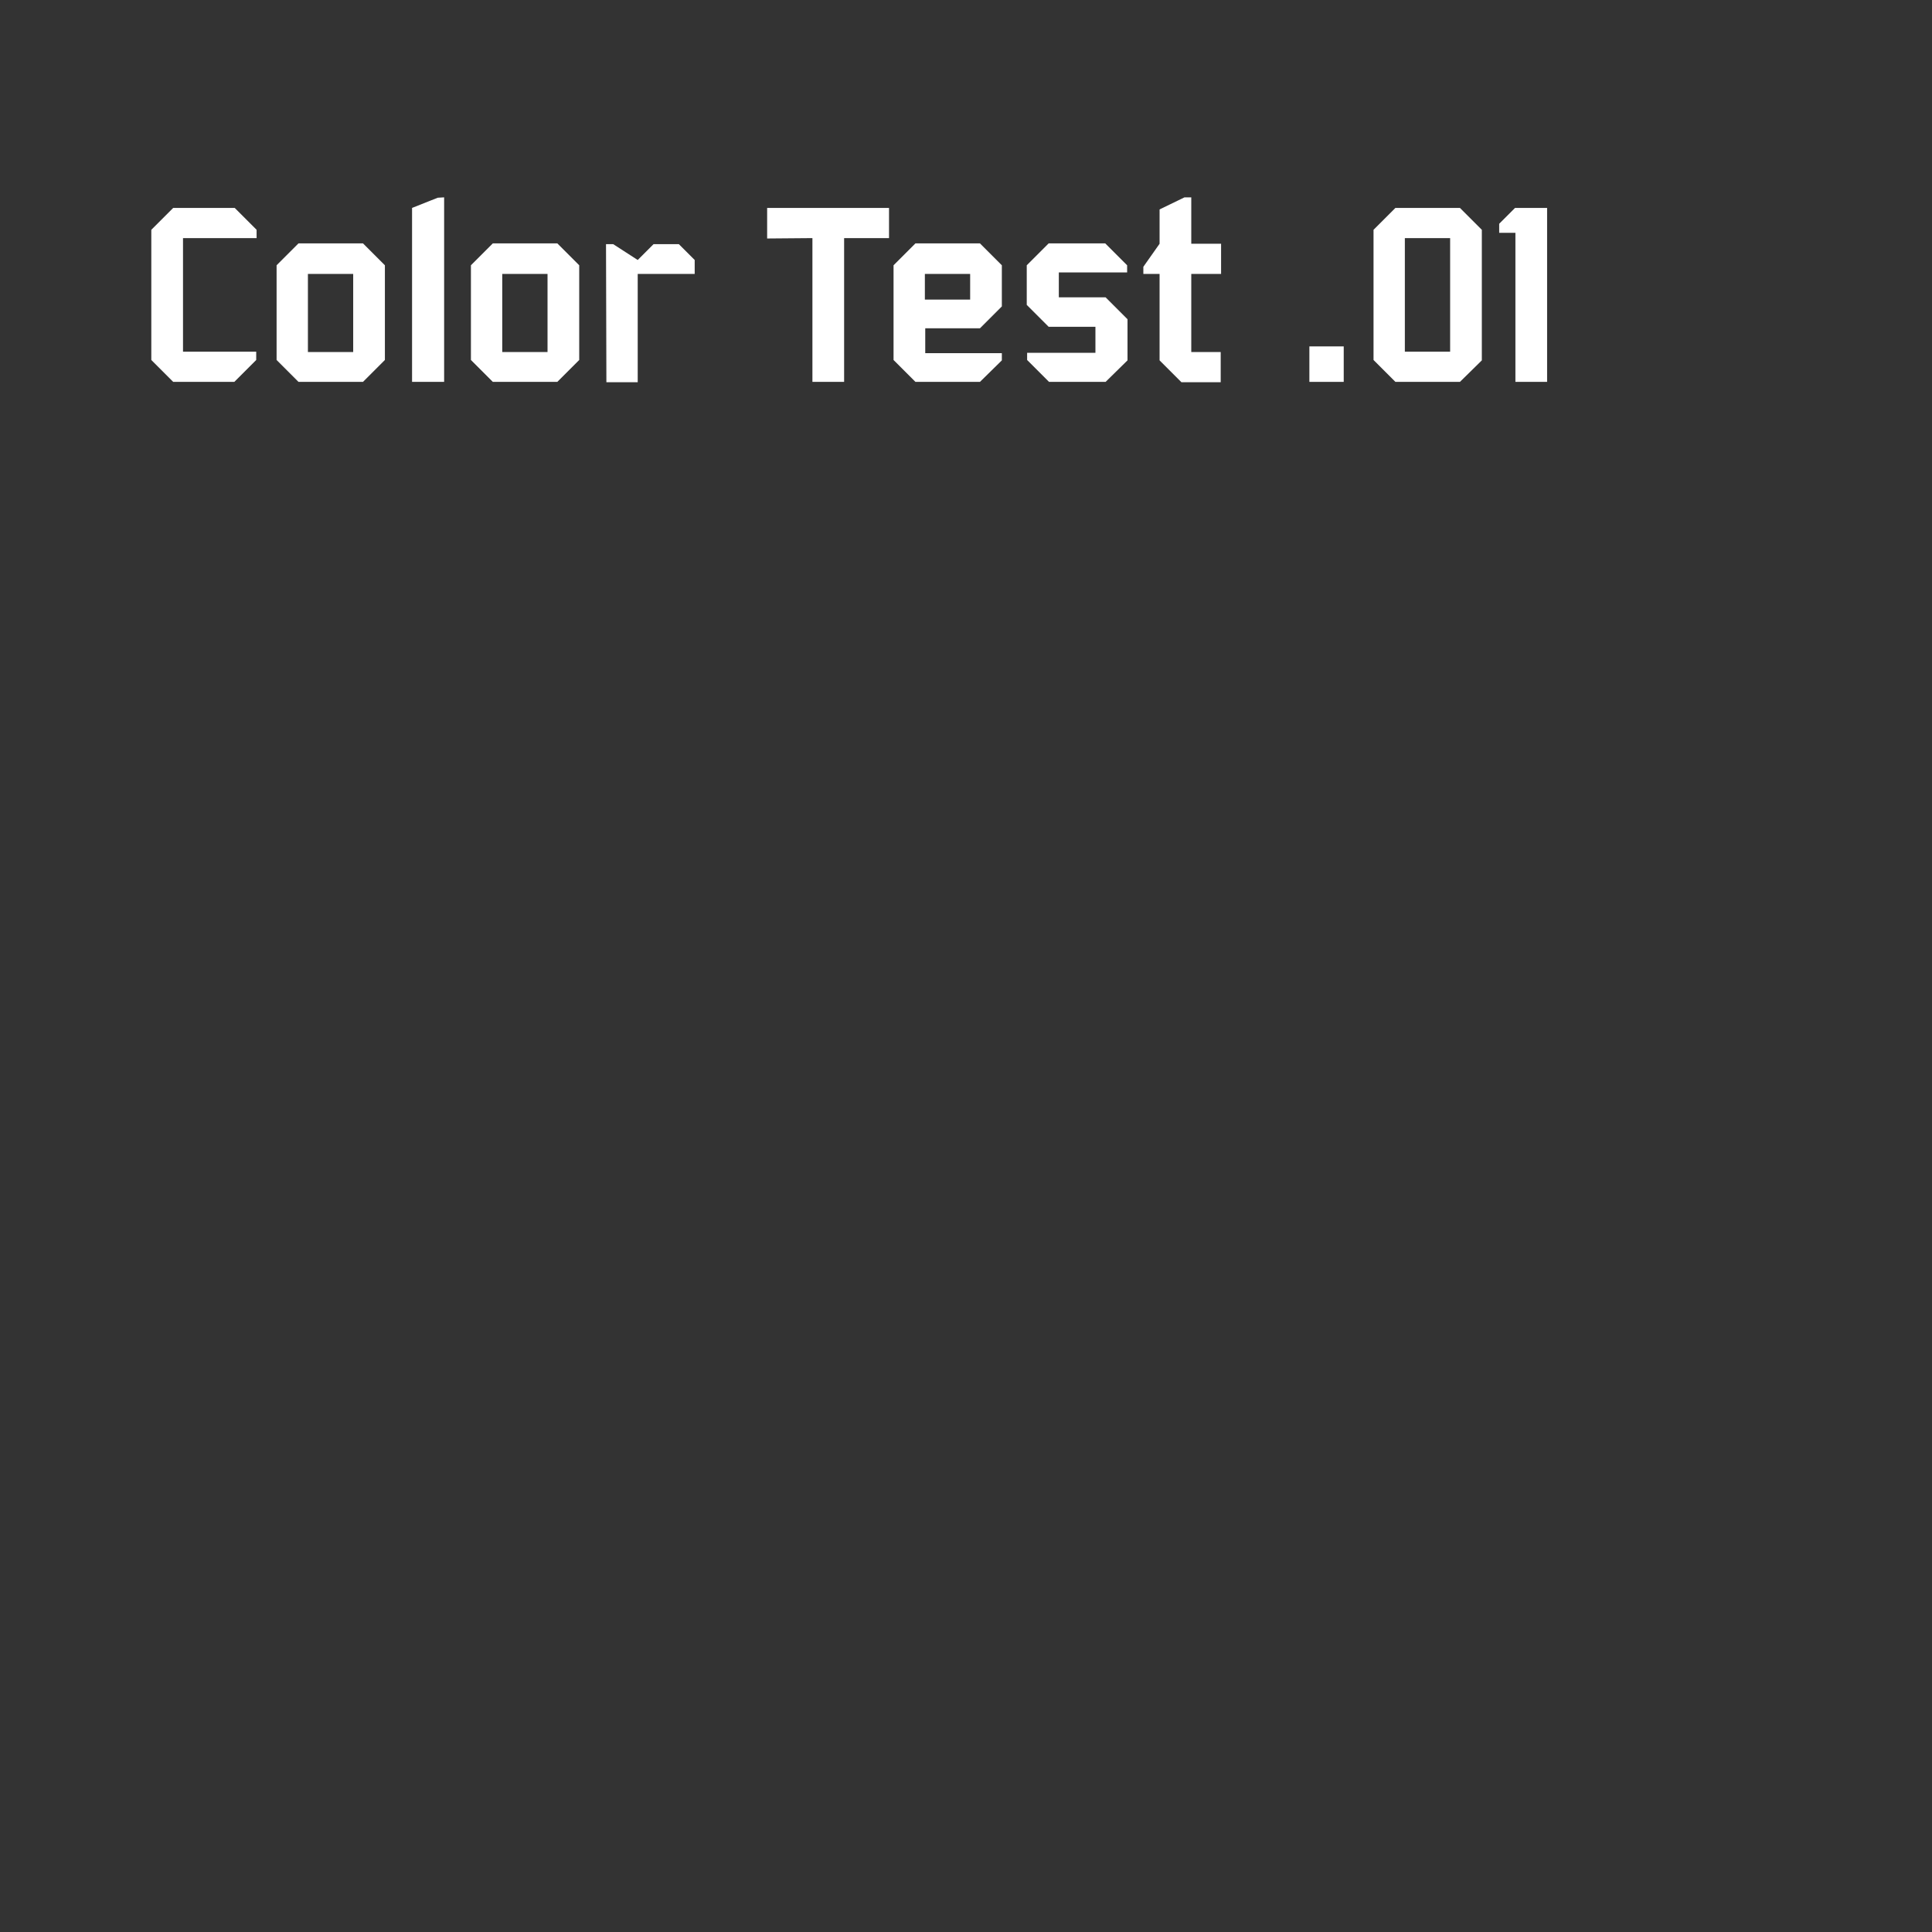 <?xml version="1.0" encoding="utf-8"?>
<!-- Generator: Adobe Illustrator 18.1.1, SVG Export Plug-In . SVG Version: 6.00 Build 0)  -->
<!DOCTYPE svg PUBLIC "-//W3C//DTD SVG 1.1//EN" "http://www.w3.org/Graphics/SVG/1.1/DTD/svg11.dtd">
<svg version="1.1" id="Layer_1" xmlns="http://www.w3.org/2000/svg" xmlns:xlink="http://www.w3.org/1999/xlink" x="0px" y="0px"
	 viewBox="0 0 512 512" enable-background="new 0 0 512 512" xml:space="preserve">
<rect x="0" y="0" width="512" height="512" fill="#333333" stroke="none"/>
<g>
	<path fill="#FFFFFF" d="M62.1,101.2H45.9l-5.8-5.8V60.9l5.8-5.8h16.3l5.8,5.8v2.2H48.5v30.1h19.4v2.2L62.1,101.2z"/>
	<path fill="#FFFFFF" d="M96.2,101.2H79.1l-5.8-5.8V70.3l5.8-5.8h17.1l5.8,5.8v25.1L96.2,101.2z M93.6,72.6h-12v20.7h12V72.6z"/>
	<path fill="#FFFFFF" d="M117.6,101.2h-8.4V55.1l6.8-2.7l1.7-0.1V101.2z"/>
	<path fill="#FFFFFF" d="M147.7,101.2h-17.1l-5.8-5.8V70.3l5.8-5.8h17.1l5.8,5.8v25.1L147.7,101.2z M145.1,72.6h-12v20.7h12V72.6z"
		/>
	<path fill="#FFFFFF" d="M184,72.6h-15v28.7h-8.3l-0.1-36.6h1.9l6.5,4.2l4.2-4.2h6.7l4.2,4.2V72.6z"/>
	<path fill="#FFFFFF" d="M235.7,63.1h-12v38.1h-8.4V63.1l-12,0.1v-8.1h32.3V63.1z"/>
	<path fill="#FFFFFF" d="M259.7,101.2h-17.1l-5.8-5.8V70.3l5.8-5.8h17.1l5.8,5.8v10.9l-5.8,5.8h-14.5v6.6h20.3v1.9L259.7,101.2z
		 M257.1,72.6h-12v6.8h12V72.6z"/>
	<path fill="#FFFFFF" d="M293,101.2h-15l-5.8-5.8v-1.9h18.1v-6.9h-12.4l-5.8-5.8V70.3l5.8-5.8h15l5.8,5.8v1.9h-18.1v6.6H293l5.8,5.8
		v10.9L293,101.2z"/>
	<path fill="#FFFFFF" d="M315.7,72.6v20.7h7.8v8h-10.4l-5.8-5.8V72.6H303v-1.9l4.3-6.1v-9.1l6.6-3.2h1.8v12.3h7.9v8H315.7z"/>
	<path fill="#FFFFFF" d="M347,101.2v-9.4h9.1v9.4H347z"/>
	<path fill="#FFFFFF" d="M386.9,101.2h-17.1l-5.8-5.8V60.9l5.8-5.8h17.1l5.8,5.8v34.6L386.9,101.2z M384.3,63.1h-12v30.1h12V63.1z"
		/>
	<path fill="#FFFFFF" d="M410,101.2h-8.4V61.7h-4.3v-2.4l4.2-4.2h8.5V101.2z"/>
</g>
</svg>
